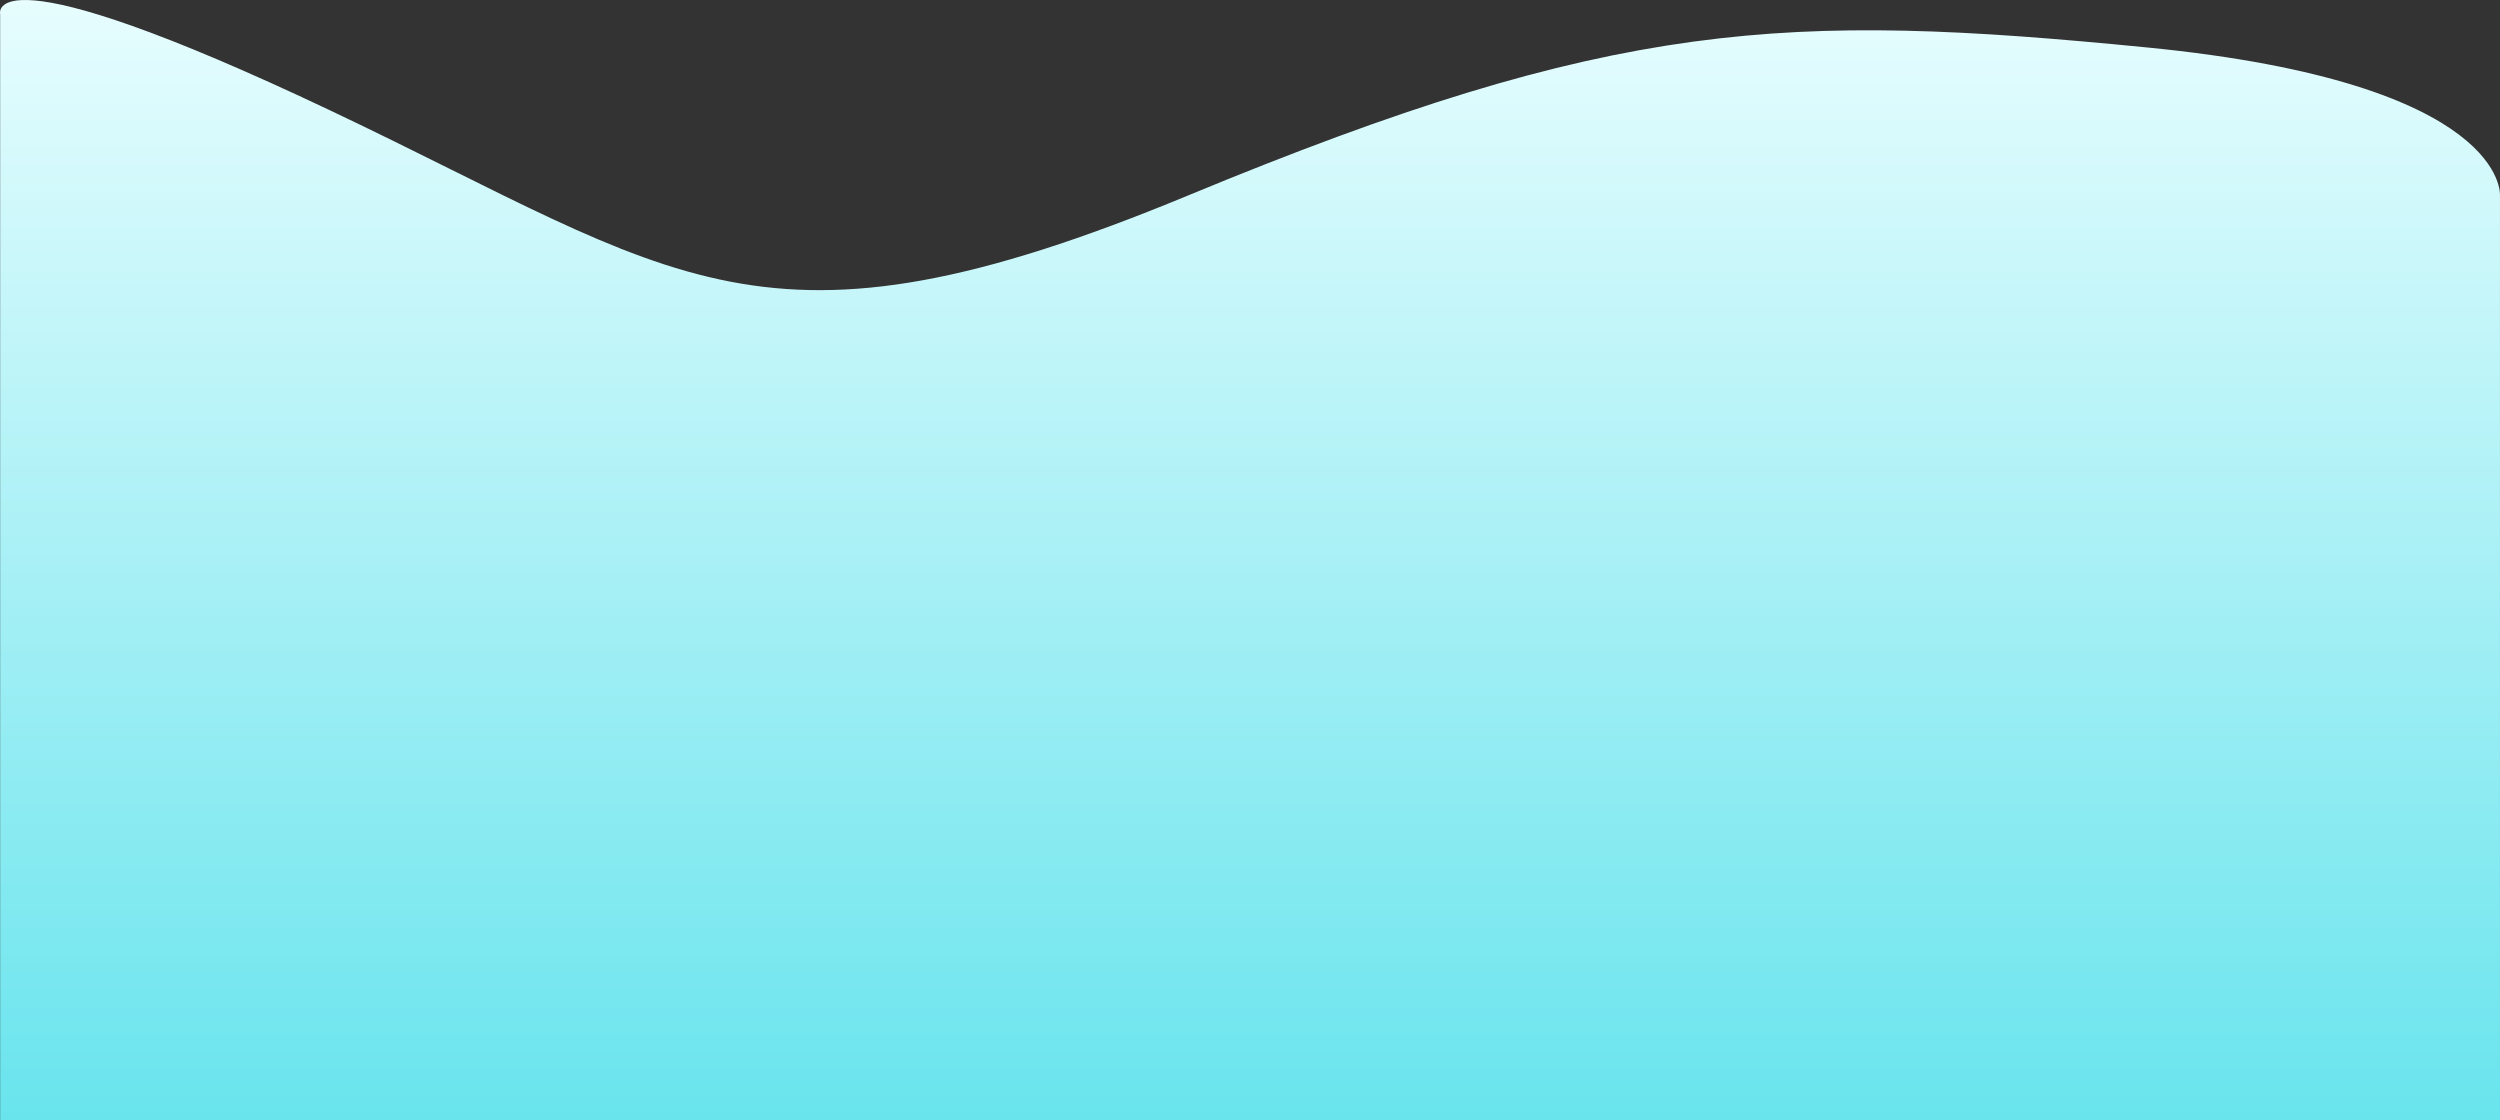 <svg id="ocean-footer-desktop" xmlns="http://www.w3.org/2000/svg" xmlns:xlink="http://www.w3.org/1999/xlink" width="1924.509" height="862.183" viewBox="0 0 1924.509 862.183">
  <rect x="0" y="0" width="1924.509" height="862.183" fill="#333333" stroke="none"/>
  <defs>
    <linearGradient id="linear-gradient" x1="0.5" y1="1" x2="0.5" gradientUnits="objectBoundingBox">
      <stop offset="0" stop-color="#69e4ed"/>
      <stop offset="1" stop-color="#edfeff"/>
    </linearGradient>
  </defs>
  <path id="Path_1" data-name="Path 1" d="M0,862.183V10.938S-13.718-42.085,254.813,85.355s330.7,201.393,659.653,65.116,460.3-141.3,738.464-113.917,271.447,113.917,271.447,113.917V862.183Z" transform="translate(0.118 0)" fill="url(#linear-gradient)"/>
</svg>
